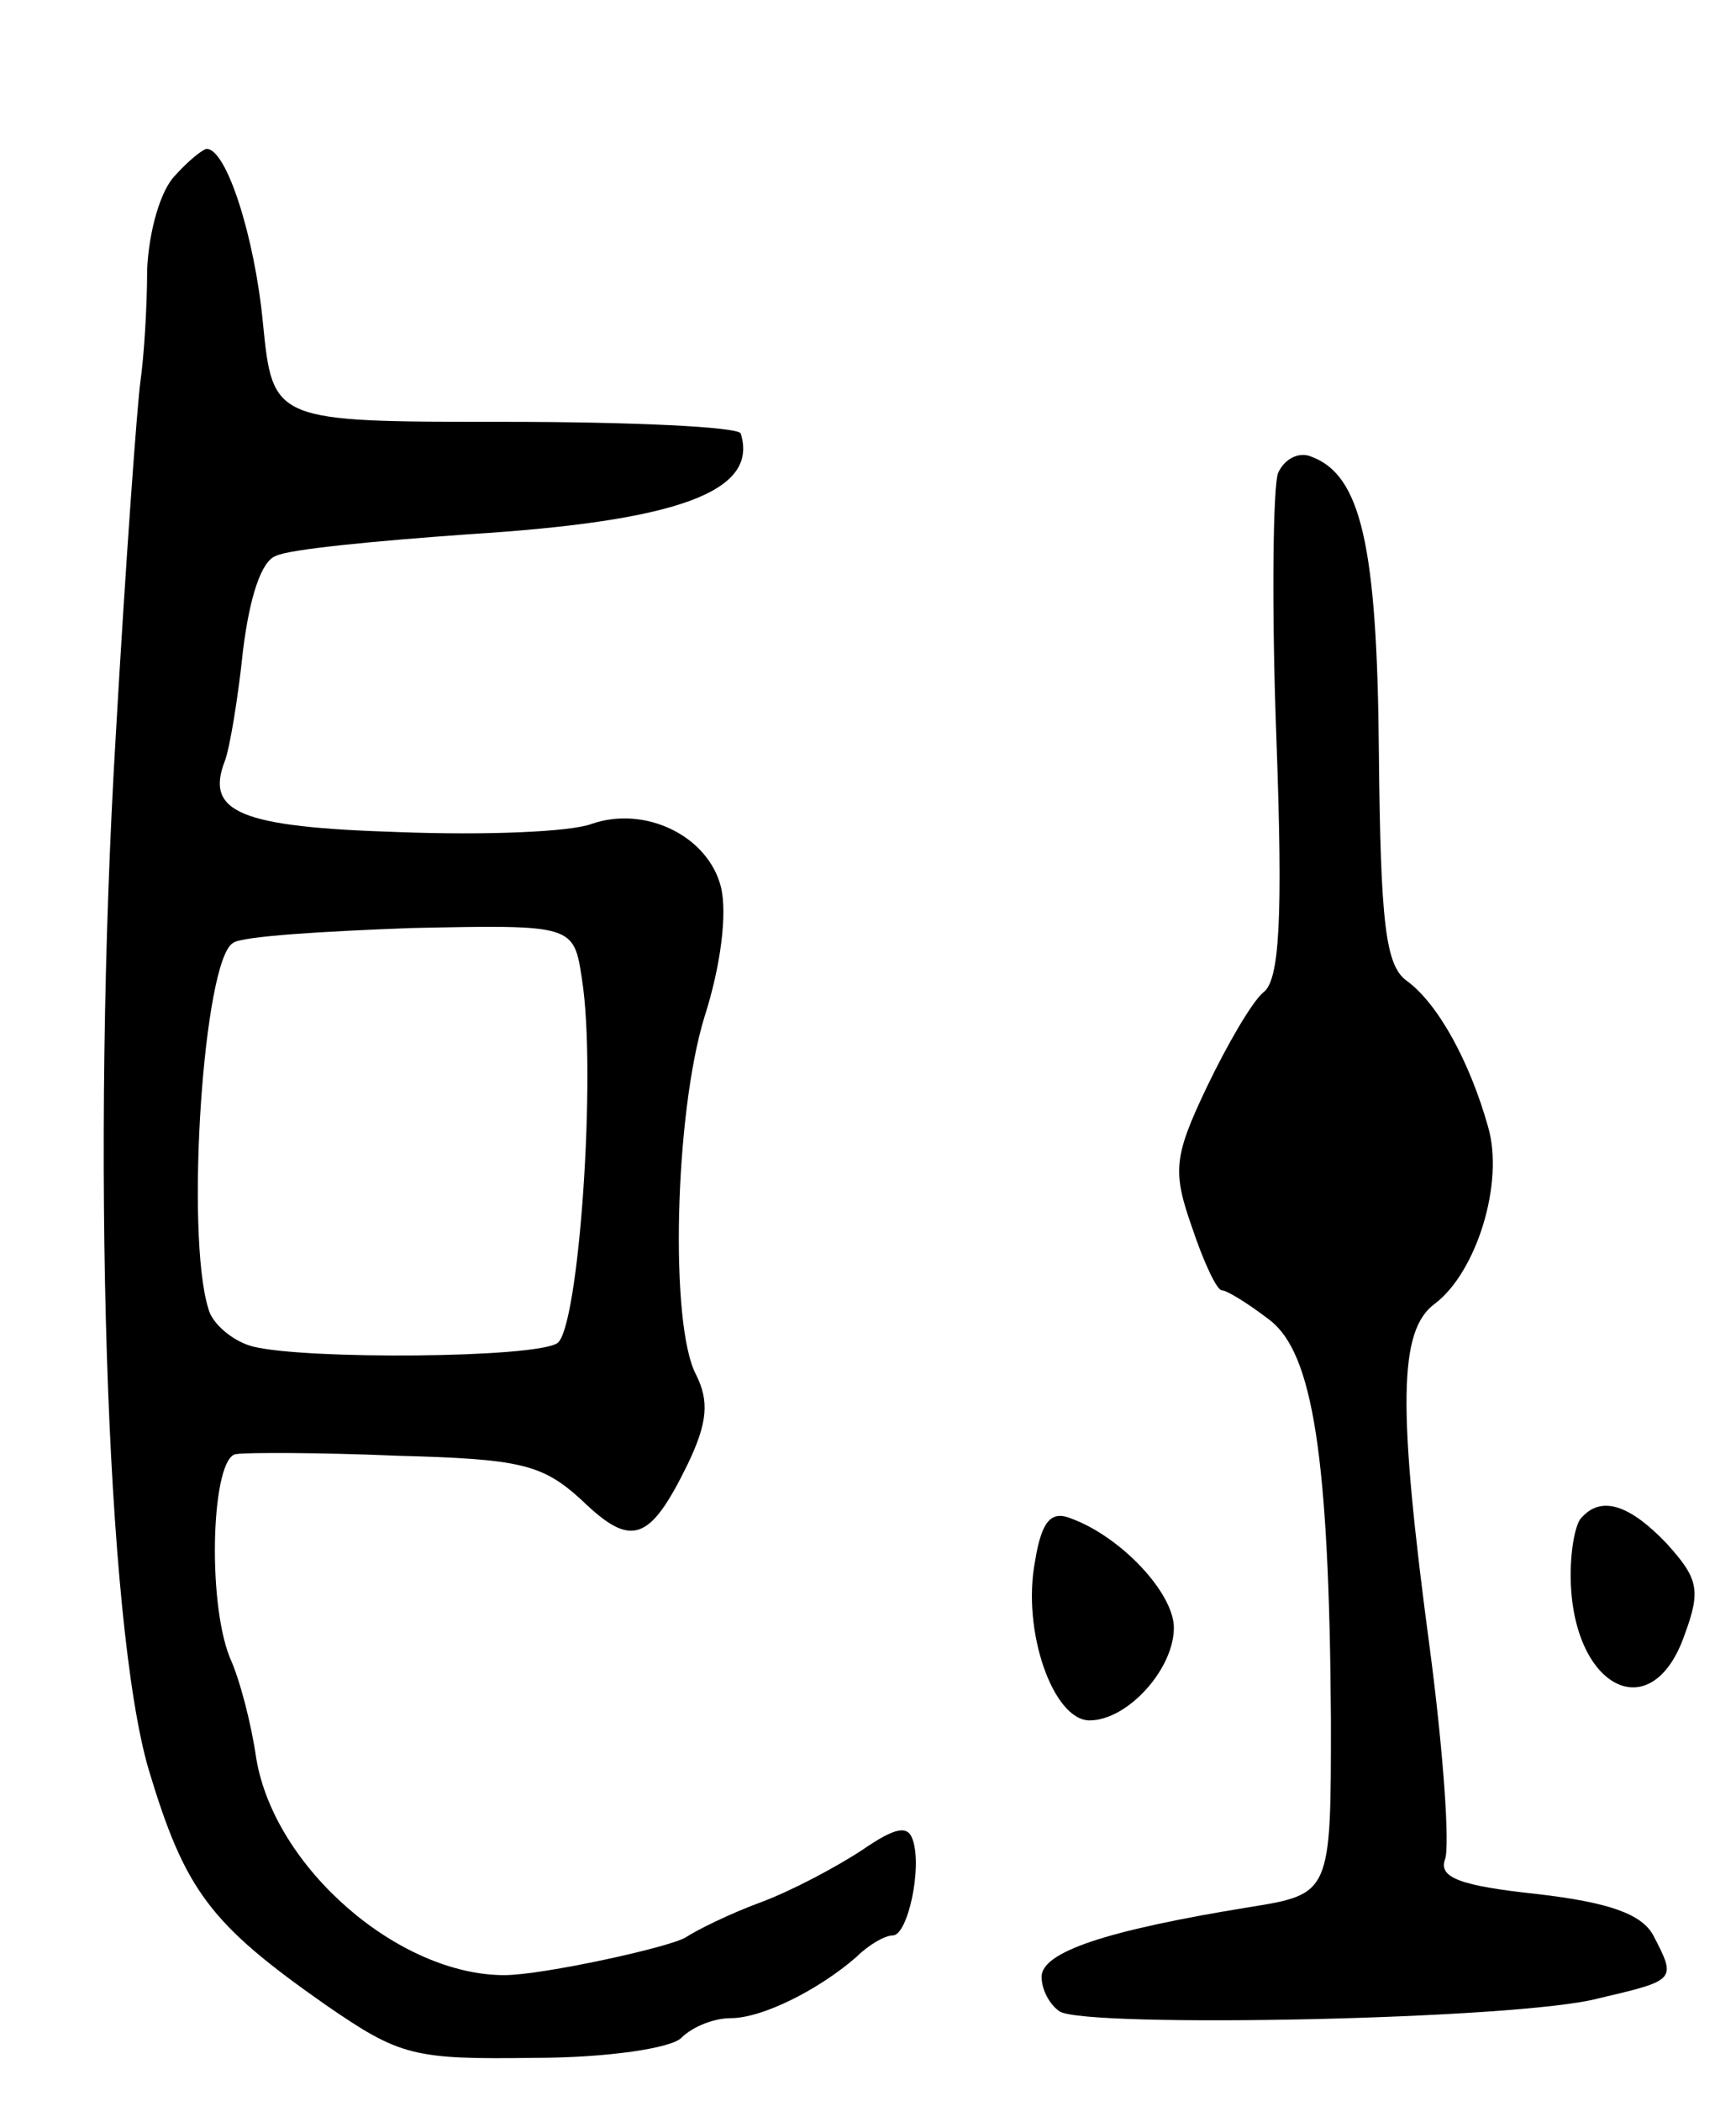 <svg version="1.0" xmlns="http://www.w3.org/2000/svg"
 width="105pt" height="127pt" viewBox="0 0 105 127"
 preserveAspectRatio="xMidYMid meet">
<g transform="translate(0,127) scale(0.1,-0.1)"
fill="#000000" stroke="none">
<path d="M106 1164 c-9 -9 -16 -34 -17 -57 0 -23 -2 -53 -4 -67 -2 -14 -9
-110 -15 -215 -15 -251 -6 -537 20 -625 22 -73 37 -93 107 -142 45 -31 53 -33
126 -32 45 0 83 6 89 12 7 7 20 12 30 12 19 0 53 17 76 37 7 7 17 13 22 13 9
0 18 41 12 58 -3 9 -11 7 -30 -6 -15 -10 -43 -25 -62 -32 -19 -7 -39 -17 -45
-21 -9 -6 -87 -23 -110 -23 -64 0 -139 65 -150 131 -3 21 -10 48 -16 61 -14
35 -11 122 4 123 6 1 50 1 97 -1 75 -2 88 -5 112 -27 30 -29 41 -25 64 22 12
25 13 38 5 54 -16 30 -13 157 5 216 10 31 14 63 10 79 -8 31 -46 49 -78 38
-13 -5 -65 -7 -117 -5 -96 3 -117 12 -105 43 3 8 8 38 11 67 4 32 11 54 20 57
8 4 60 9 116 13 128 8 176 26 165 61 -2 4 -66 7 -143 7 -140 0 -140 0 -146 60
-5 52 -22 105 -34 105 -2 0 -11 -7 -19 -16z m246 -486 c9 -57 -2 -212 -15
-220 -14 -9 -152 -10 -184 -2 -12 3 -25 14 -27 23 -14 45 -3 211 15 221 5 4
54 7 108 9 98 2 98 2 103 -31z"/>
<path d="M773 984 c-3 -8 -4 -80 -1 -160 4 -109 2 -147 -8 -154 -7 -6 -22 -32
-34 -57 -20 -42 -21 -51 -9 -85 7 -21 15 -38 18 -38 3 0 16 -8 29 -18 26 -20
36 -82 37 -242 0 -105 0 -105 -50 -113 -86 -14 -125 -27 -125 -42 0 -8 5 -17
11 -21 17 -10 278 -5 326 8 47 11 47 11 33 38 -7 13 -27 20 -70 25 -47 5 -60
10 -56 21 3 8 -1 65 -9 126 -20 149 -19 194 3 210 25 19 42 73 32 107 -11 39
-30 74 -49 88 -13 9 -16 35 -17 138 -1 126 -11 168 -41 179 -7 3 -16 -1 -20
-10z"/>
<path d="M626 326 c-8 -42 11 -96 33 -96 23 0 51 31 51 56 0 21 -32 55 -62 66
-12 5 -18 -1 -22 -26z"/>
<path d="M957 353 c-4 -3 -7 -19 -7 -35 0 -68 49 -94 69 -36 10 27 8 34 -11
55 -22 23 -39 29 -51 16z"/>
</g>
</svg>
